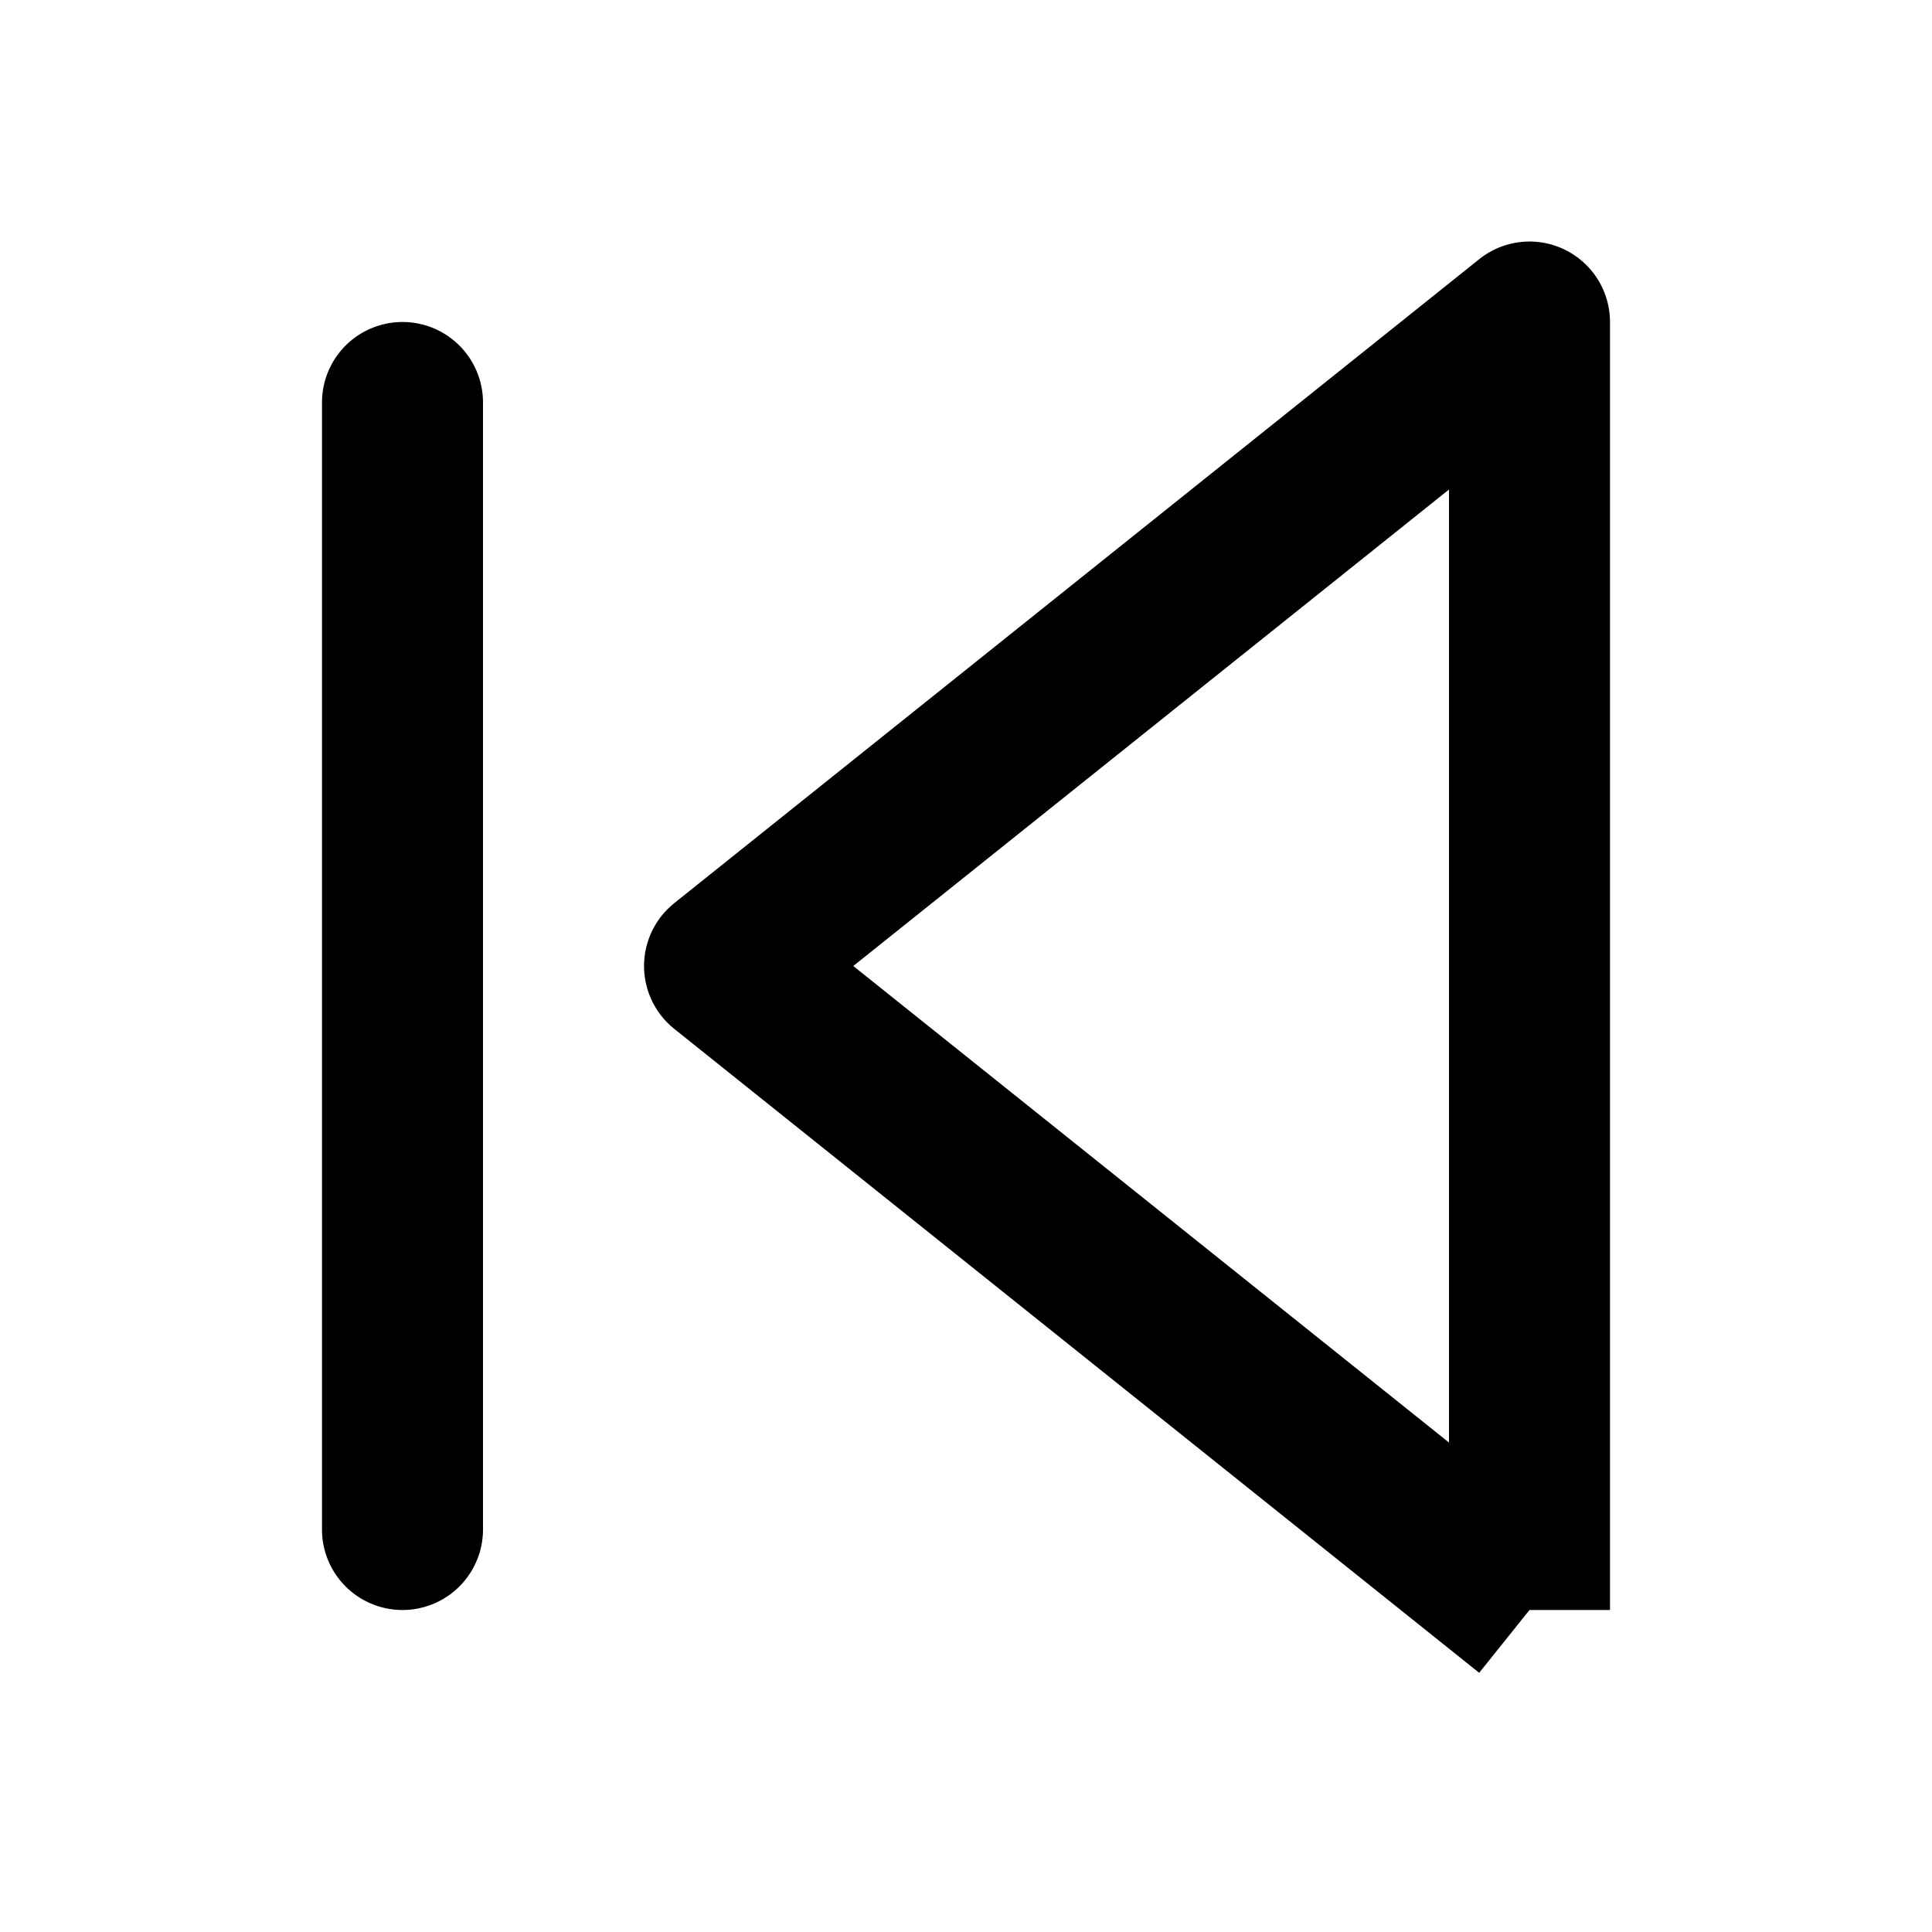 <svg xmlns="http://www.w3.org/2000/svg" width="24" height="24" fill="currentColor" viewBox="0 0 24 24">
  <path fill-rule="evenodd" d="M19.433 3.099A1 1 0 0120 4v16h-1l-.625.78-10-8a1 1 0 010-1.56l10-8a1 1 0 011.058-.121zM18 17.919V6.081L10.6 12l7.4 5.92zM5 4a1 1 0 011 1v14a1 1 0 11-2 0V5a1 1 0 011-1z" clip-rule="evenodd"/>
</svg>
